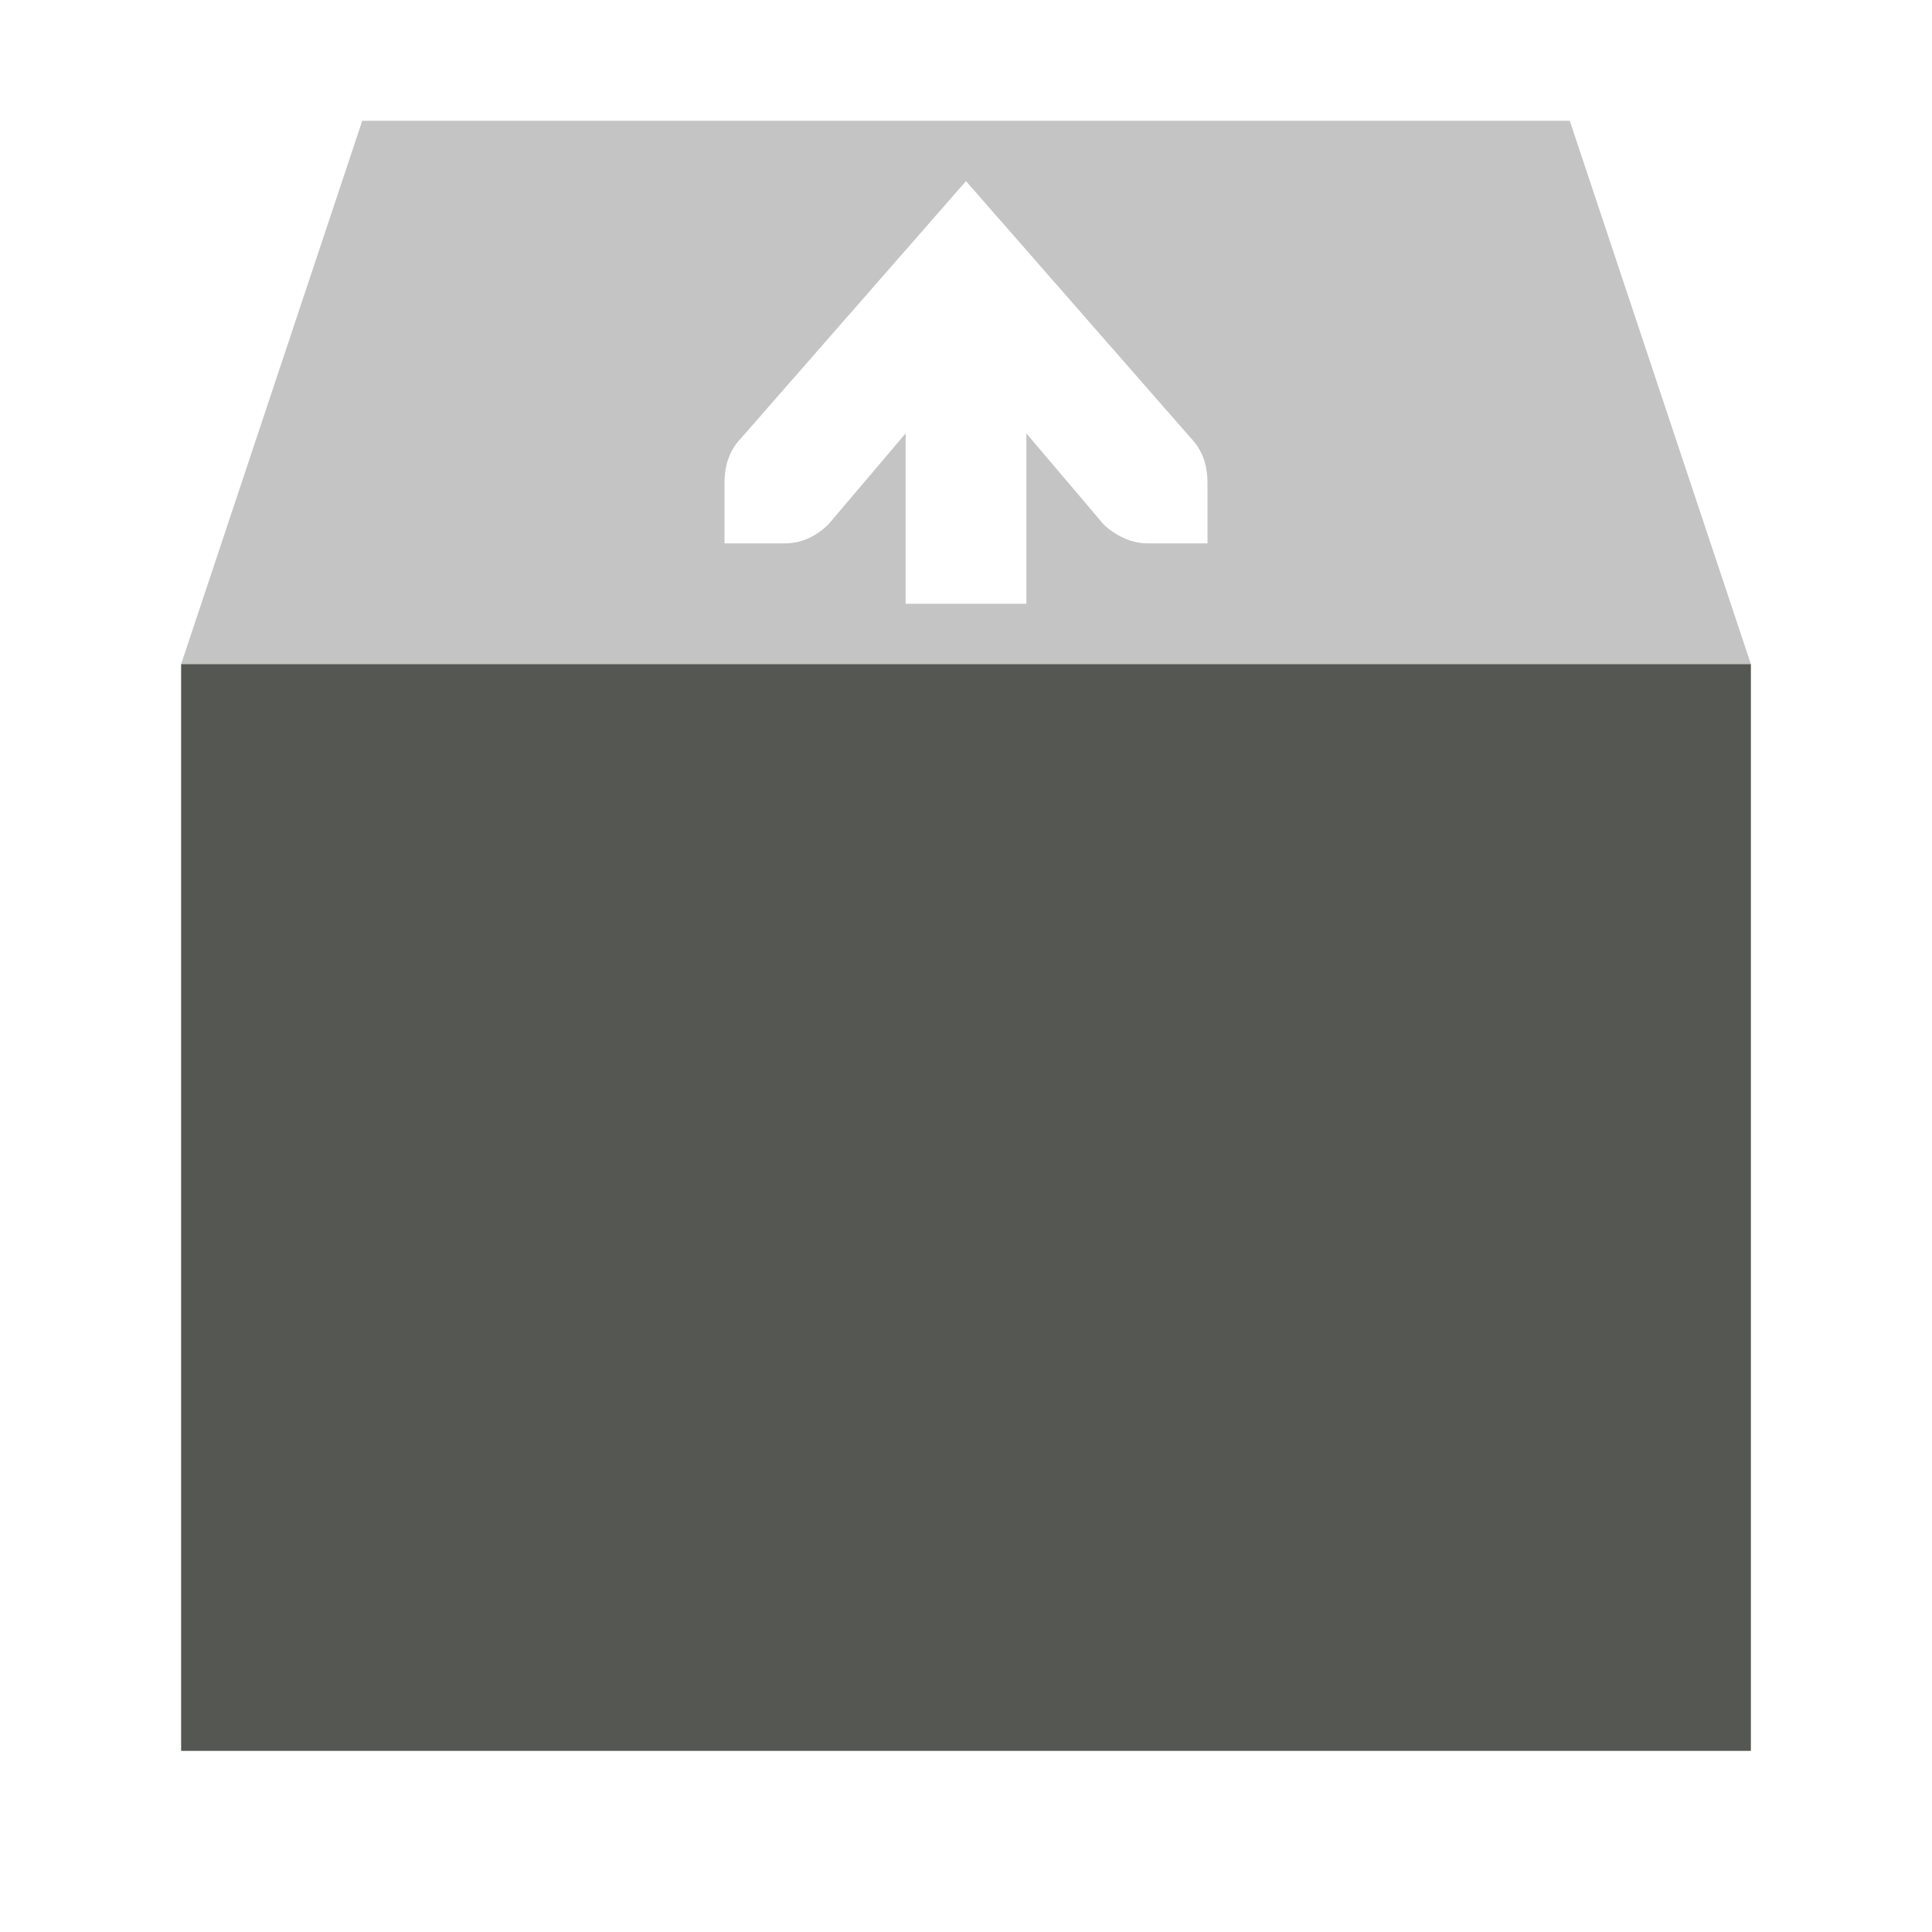 <svg height="32" viewBox="0 0 32 32" width="32" xmlns="http://www.w3.org/2000/svg"><g fill="#555753"><path d="m3 11v18h26v-18z"/><path d="m6 2-3 9h26l-3-9zm10 1 3.719 4.25c.191.198.281.441.281.75v.586.414h-1c-.257 0-.528-.13-.719-.312l-1.281-1.51v2.822h-2v-2.822l-1.281 1.51c-.19.183-.428.312-.719.312h-1v-.414-.586c0-.309.09-.552.281-.75z" opacity=".35"/></g></svg>
